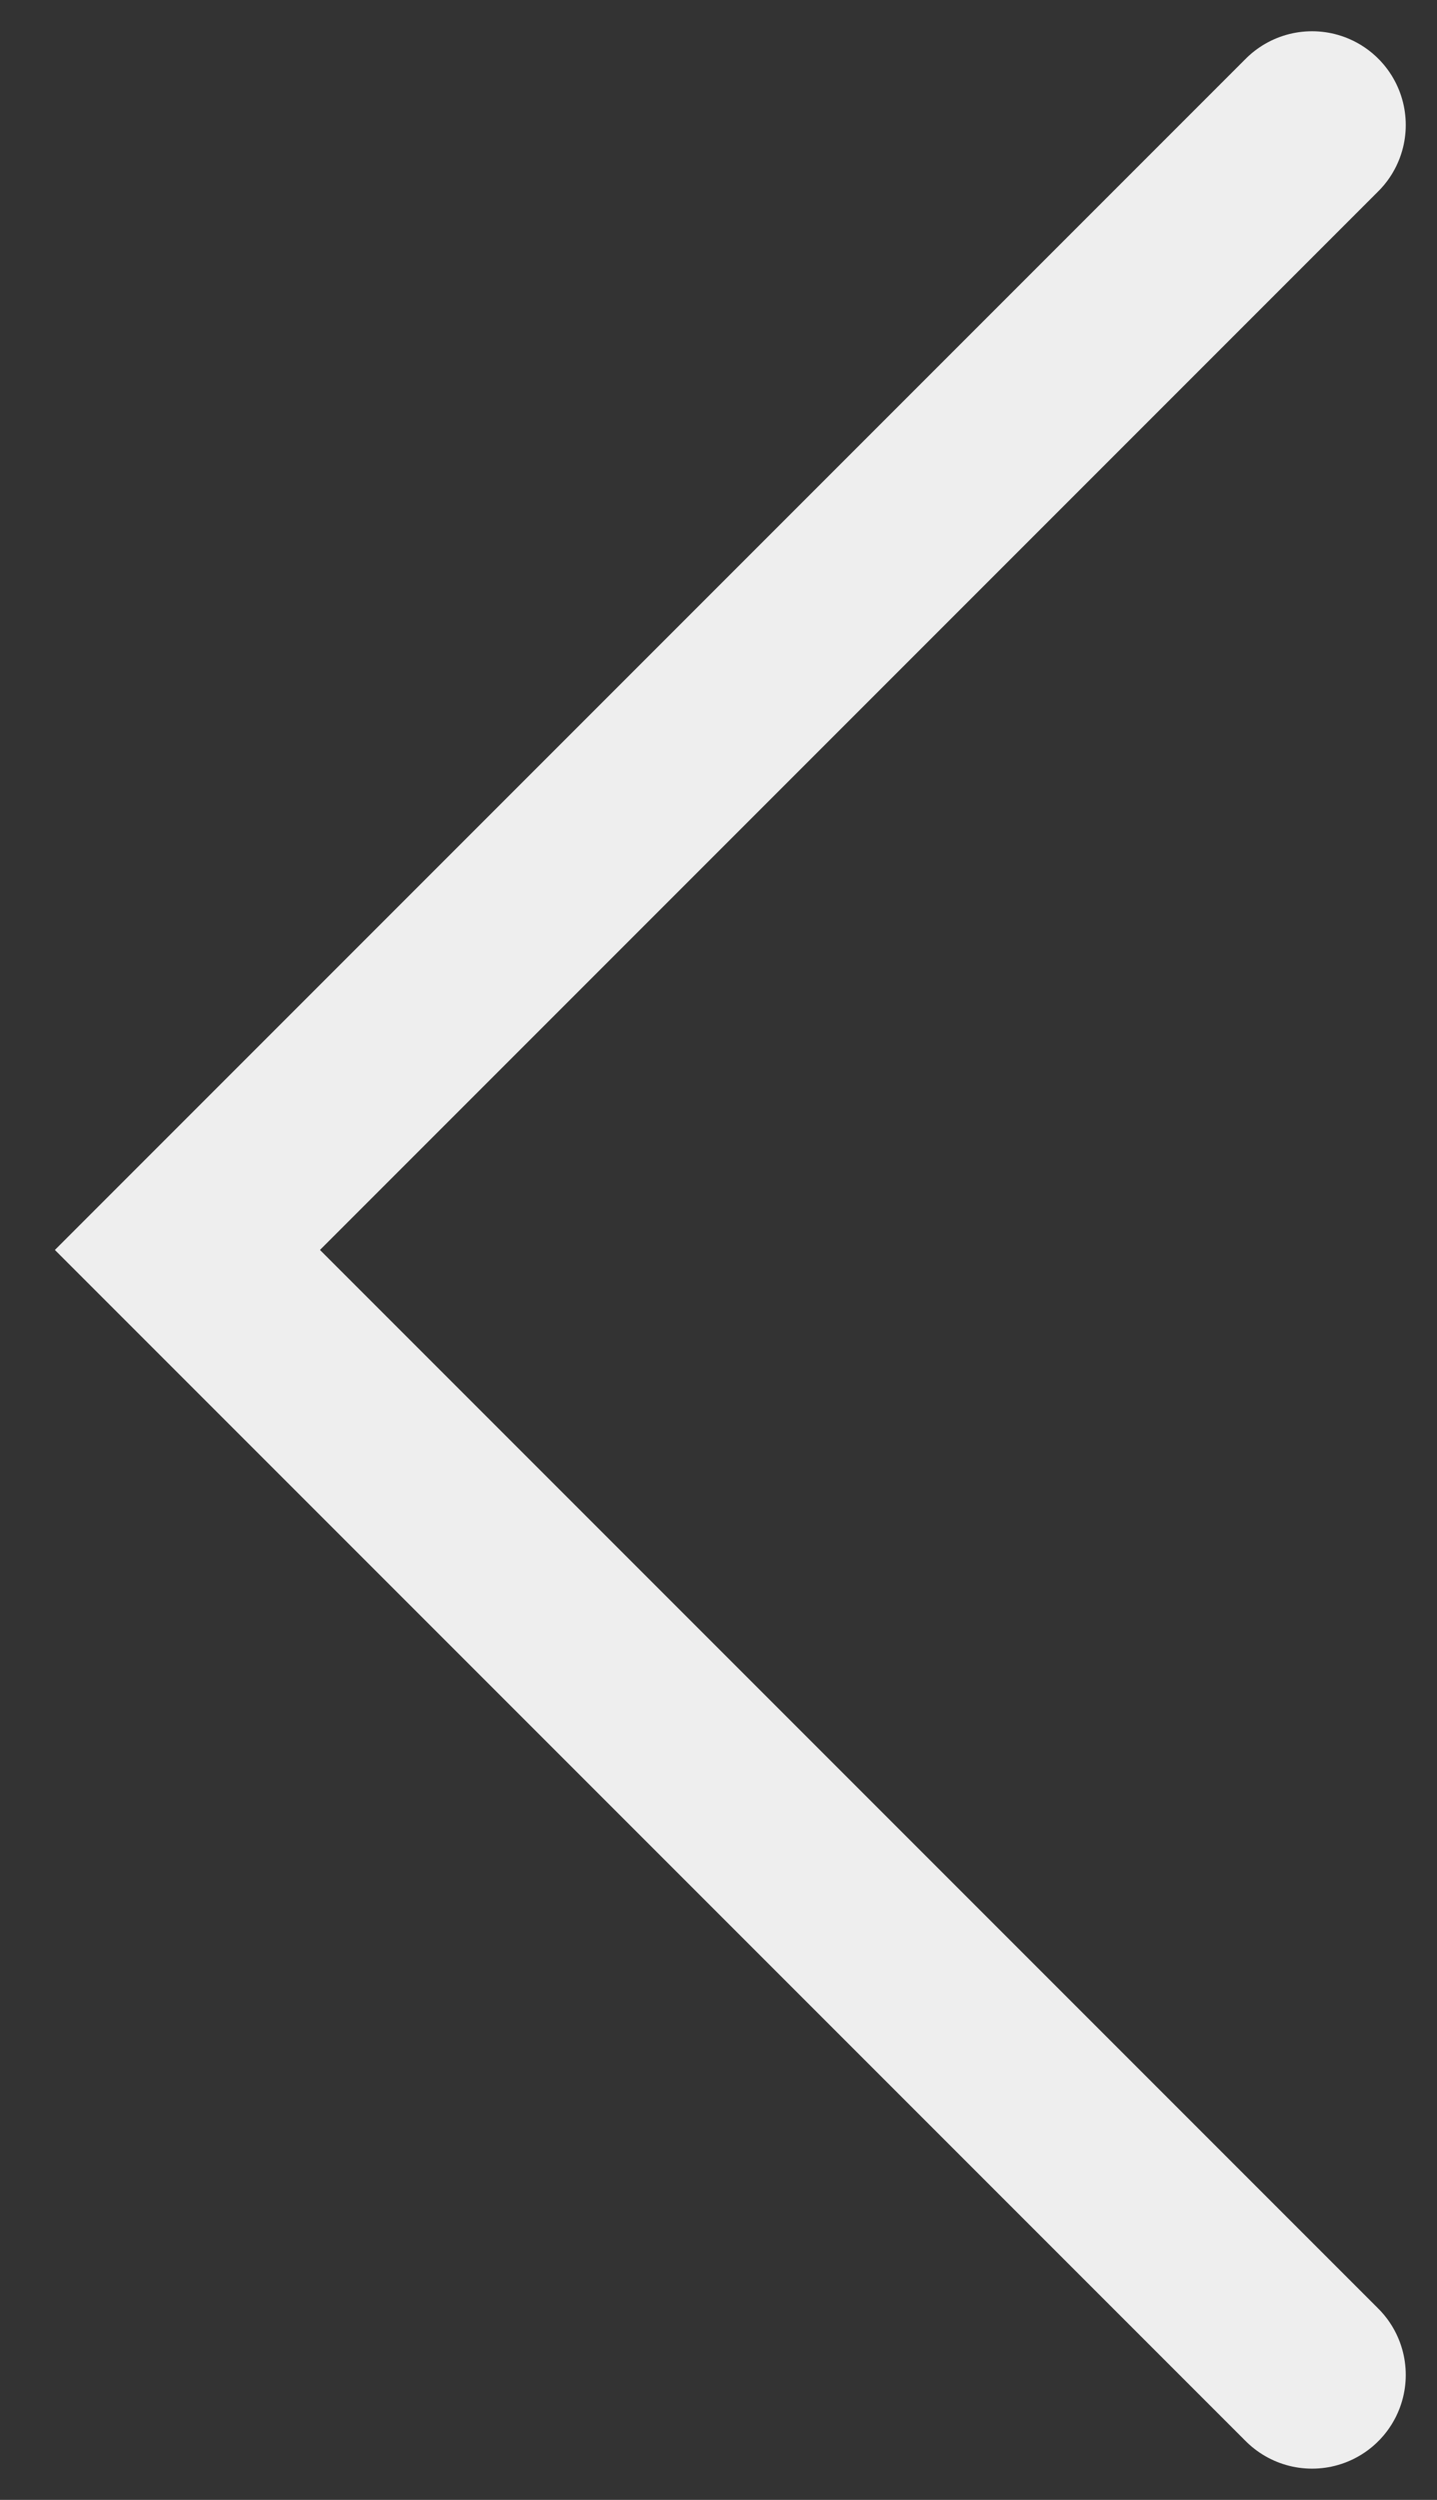 <svg width="23" height="40" viewBox="0 0 23 40" fill="none" xmlns="http://www.w3.org/2000/svg">
<rect x="0" y="0" width="23" height="40" fill="#333333" stroke="none"/>
<path d="M21 2L3 20L21 38" stroke="#EEEEEE" stroke-width="3" stroke-linecap="round"/>
</svg>
